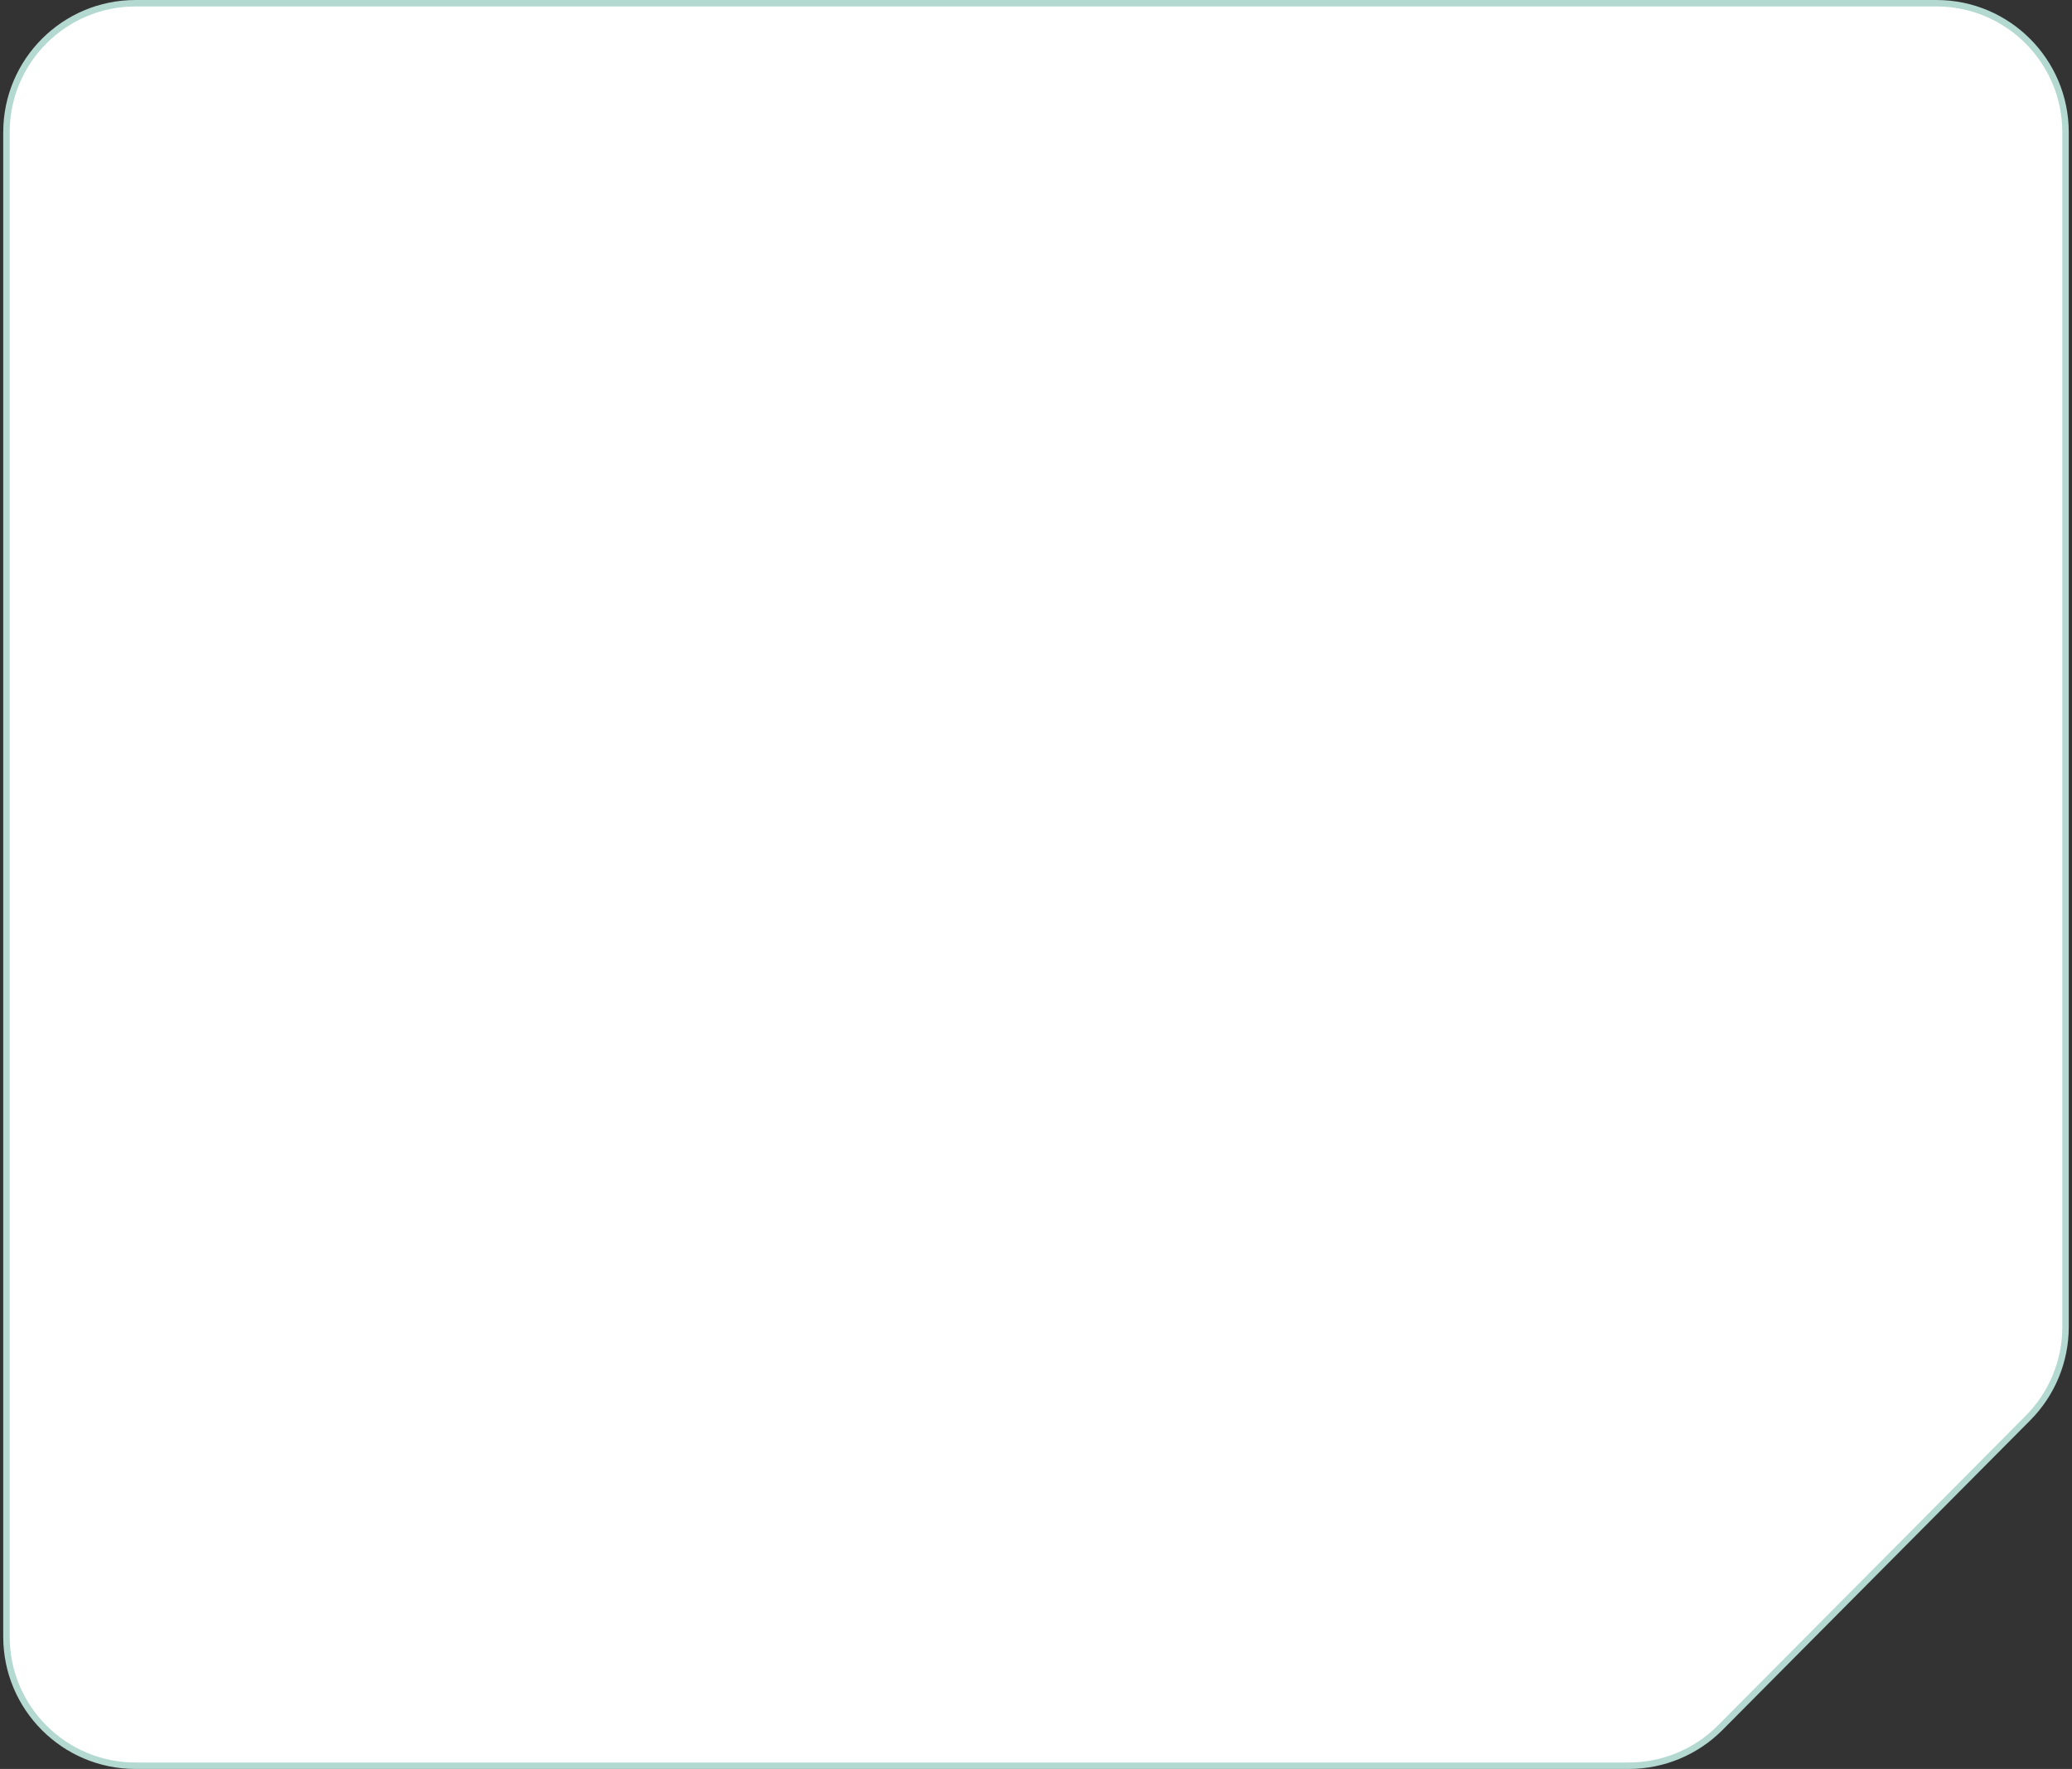 <svg width="321" height="274" viewBox="0 0 321 274" fill="none" xmlns="http://www.w3.org/2000/svg">
<rect x="0" y="0" width="321" height="274" fill="#333333" stroke="none"/>
<path d="M320 20.5V205.537C320 210.82 317.909 215.889 314.185 219.636L266.51 267.599C262.755 271.376 257.65 273.5 252.325 273.5H21C9.954 273.5 1 264.546 1 253.5V20.5C1 9.454 9.954 0.5 21 0.5H300C311.046 0.5 320 9.454 320 20.5Z" fill="white" stroke="#B3D9D0"/>
</svg>
